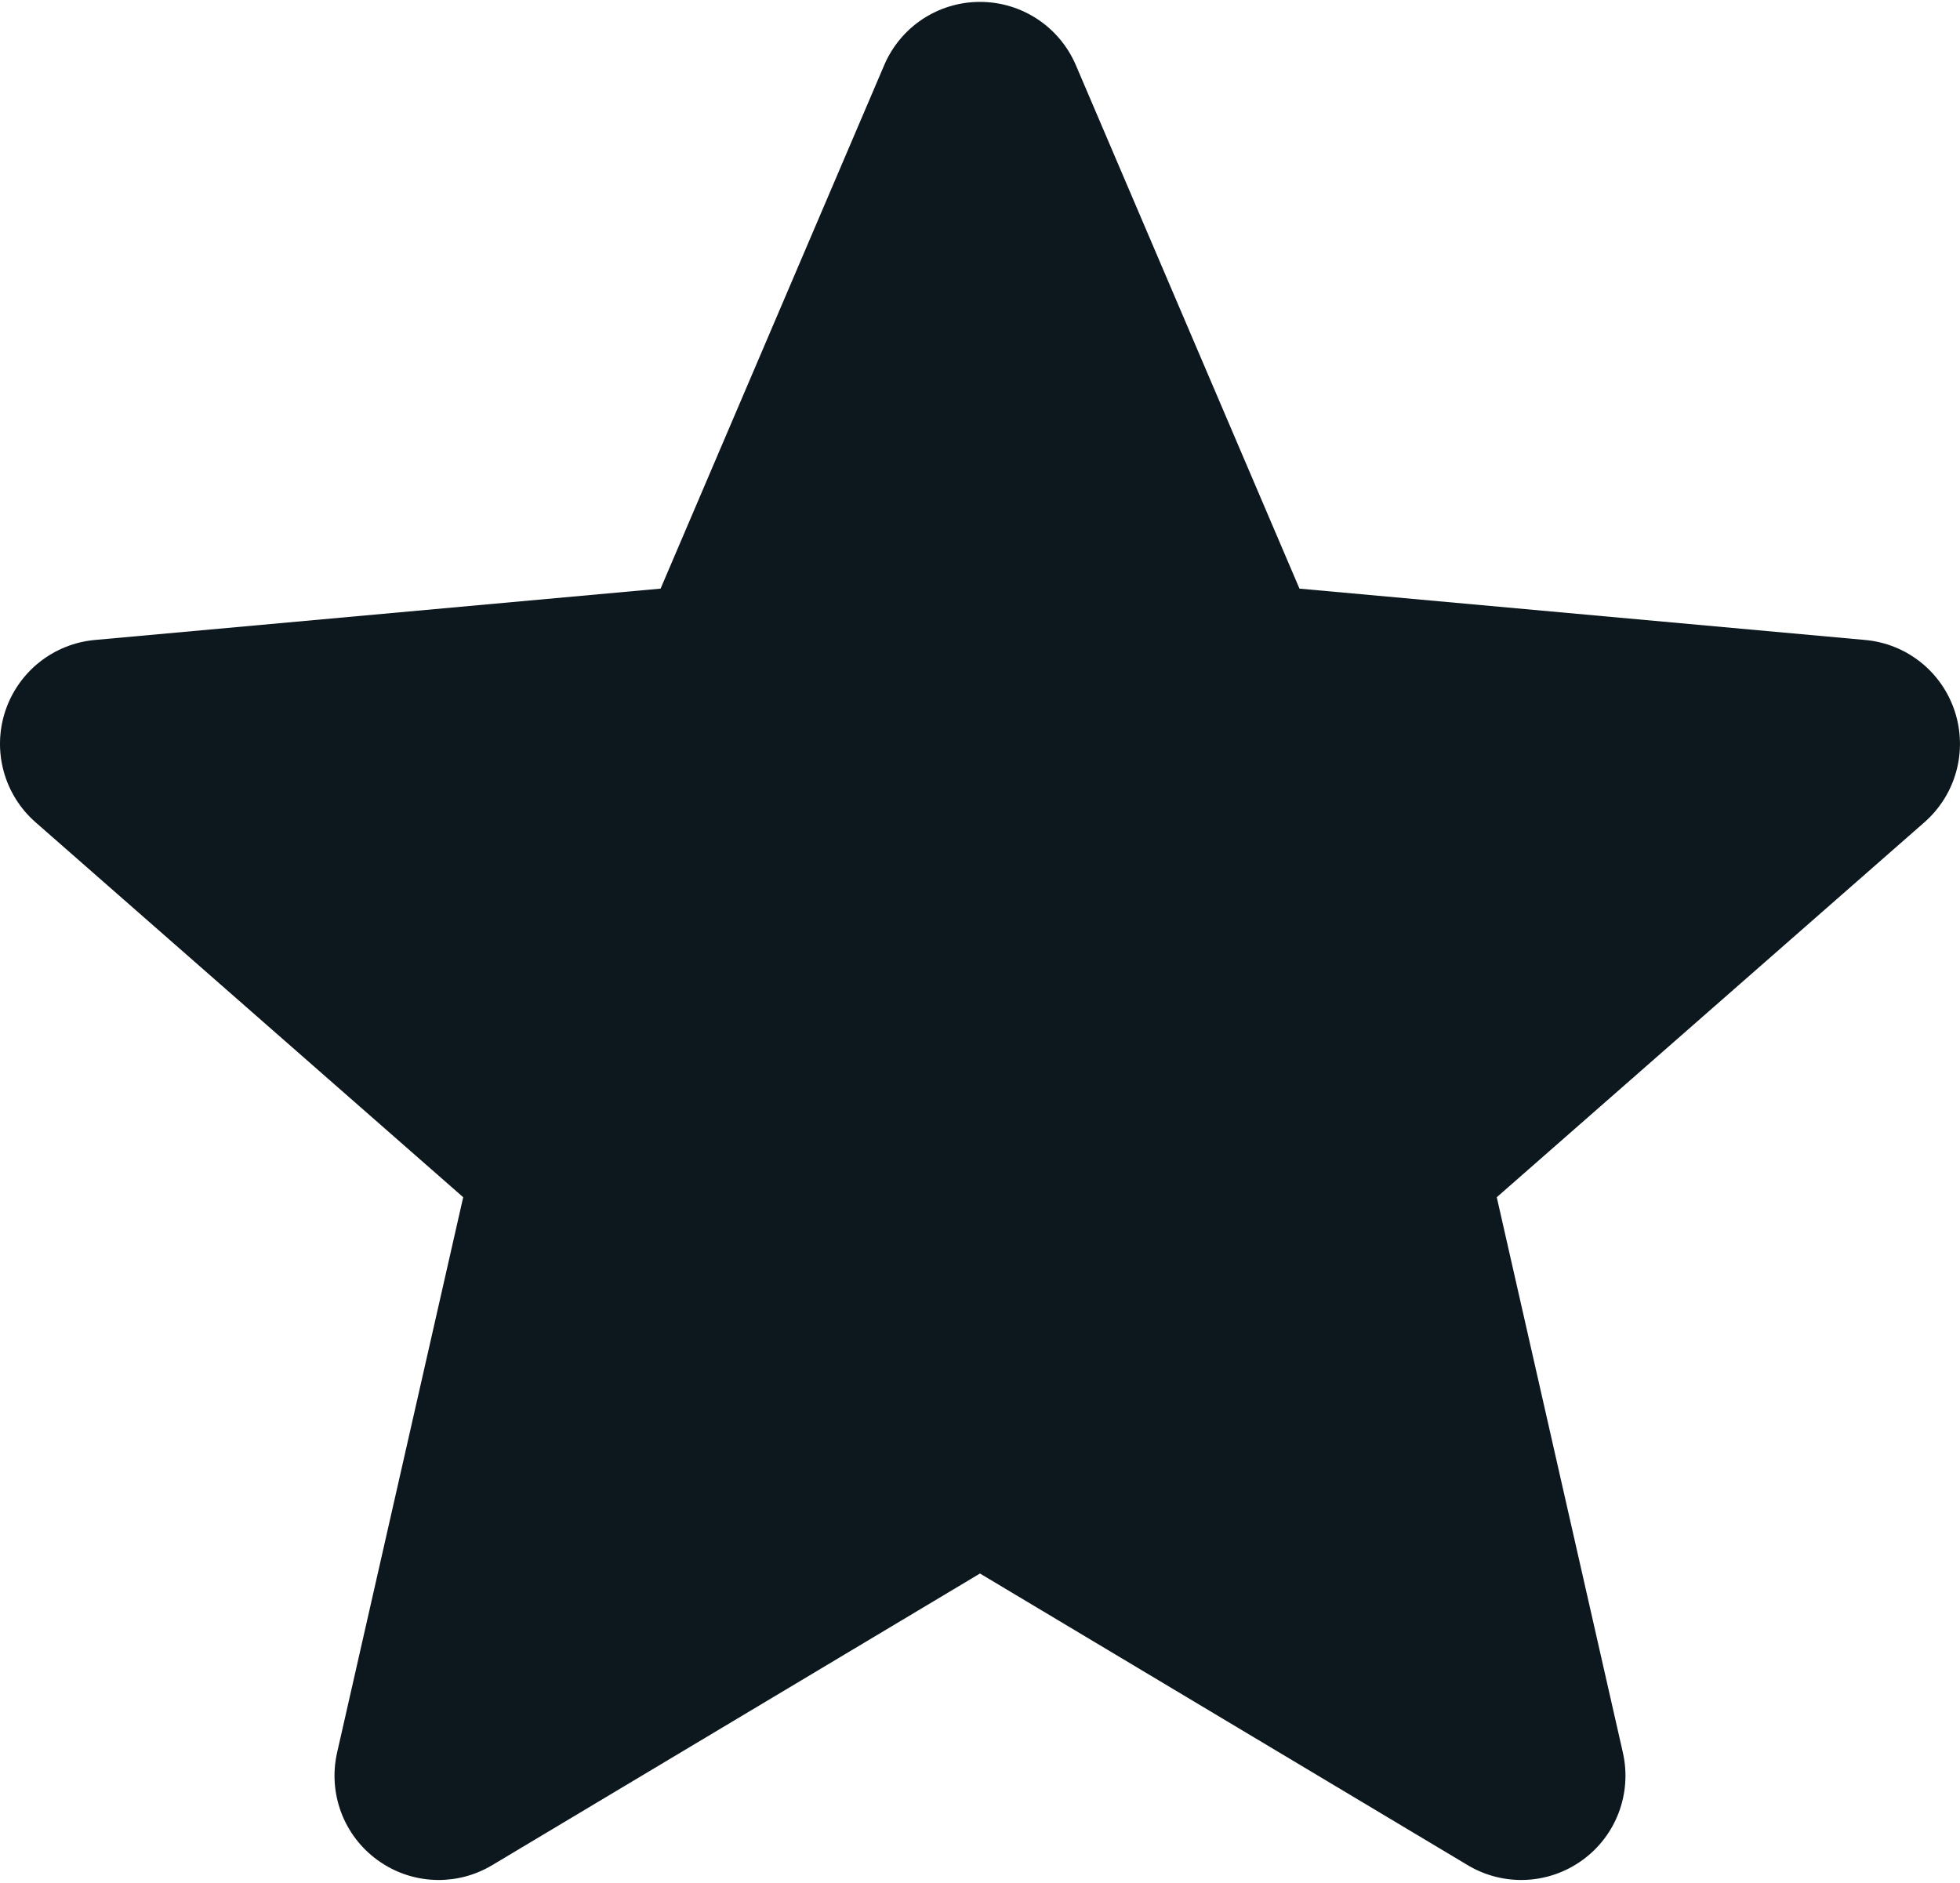 <?xml version="1.0" encoding="UTF-8"?>
<svg width="512px" height="492px" viewBox="0 0 512 492" version="1.1" xmlns="http://www.w3.org/2000/svg" xmlns:xlink="http://www.w3.org/1999/xlink">
    <!-- Generator: Sketch 51.2 (57519) - http://www.bohemiancoding.com/sketch -->
    <title>Shape</title>
    <desc>Created with Sketch.</desc>
    <defs></defs>
    <g id="Page-1" stroke="none" stroke-width="1" fill="none" fill-rule="evenodd">
        <path d="M510.652,185.883 C507.281,175.516 498.086,168.176 487.25,167.195 L339.453,153.777 L281.043,17.027 C276.73,6.98 266.918,0.496 255.996,0.496 C245.074,0.496 235.258,6.98 230.973,17.027 L172.562,153.777 L24.742,167.195 C13.906,168.195 4.73,175.535 1.34,185.883 C-2.031,196.25 1.082,207.621 9.277,214.809 L121,312.773 L88.059,457.859 C85.648,468.527 89.789,479.559 98.641,485.957 C103.398,489.414 108.988,491.141 114.598,491.141 C119.418,491.141 124.242,489.859 128.551,487.281 L255.996,411.078 L383.418,487.281 C392.766,492.867 404.52,492.355 413.352,485.957 C422.203,479.559 426.344,468.527 423.934,457.859 L390.992,312.773 L502.715,214.809 C510.906,207.621 514.023,196.273 510.652,185.883 Z" id="Shape" fill="#0C181D" fill-rule="nonzero"></path>
    </g>
</svg>